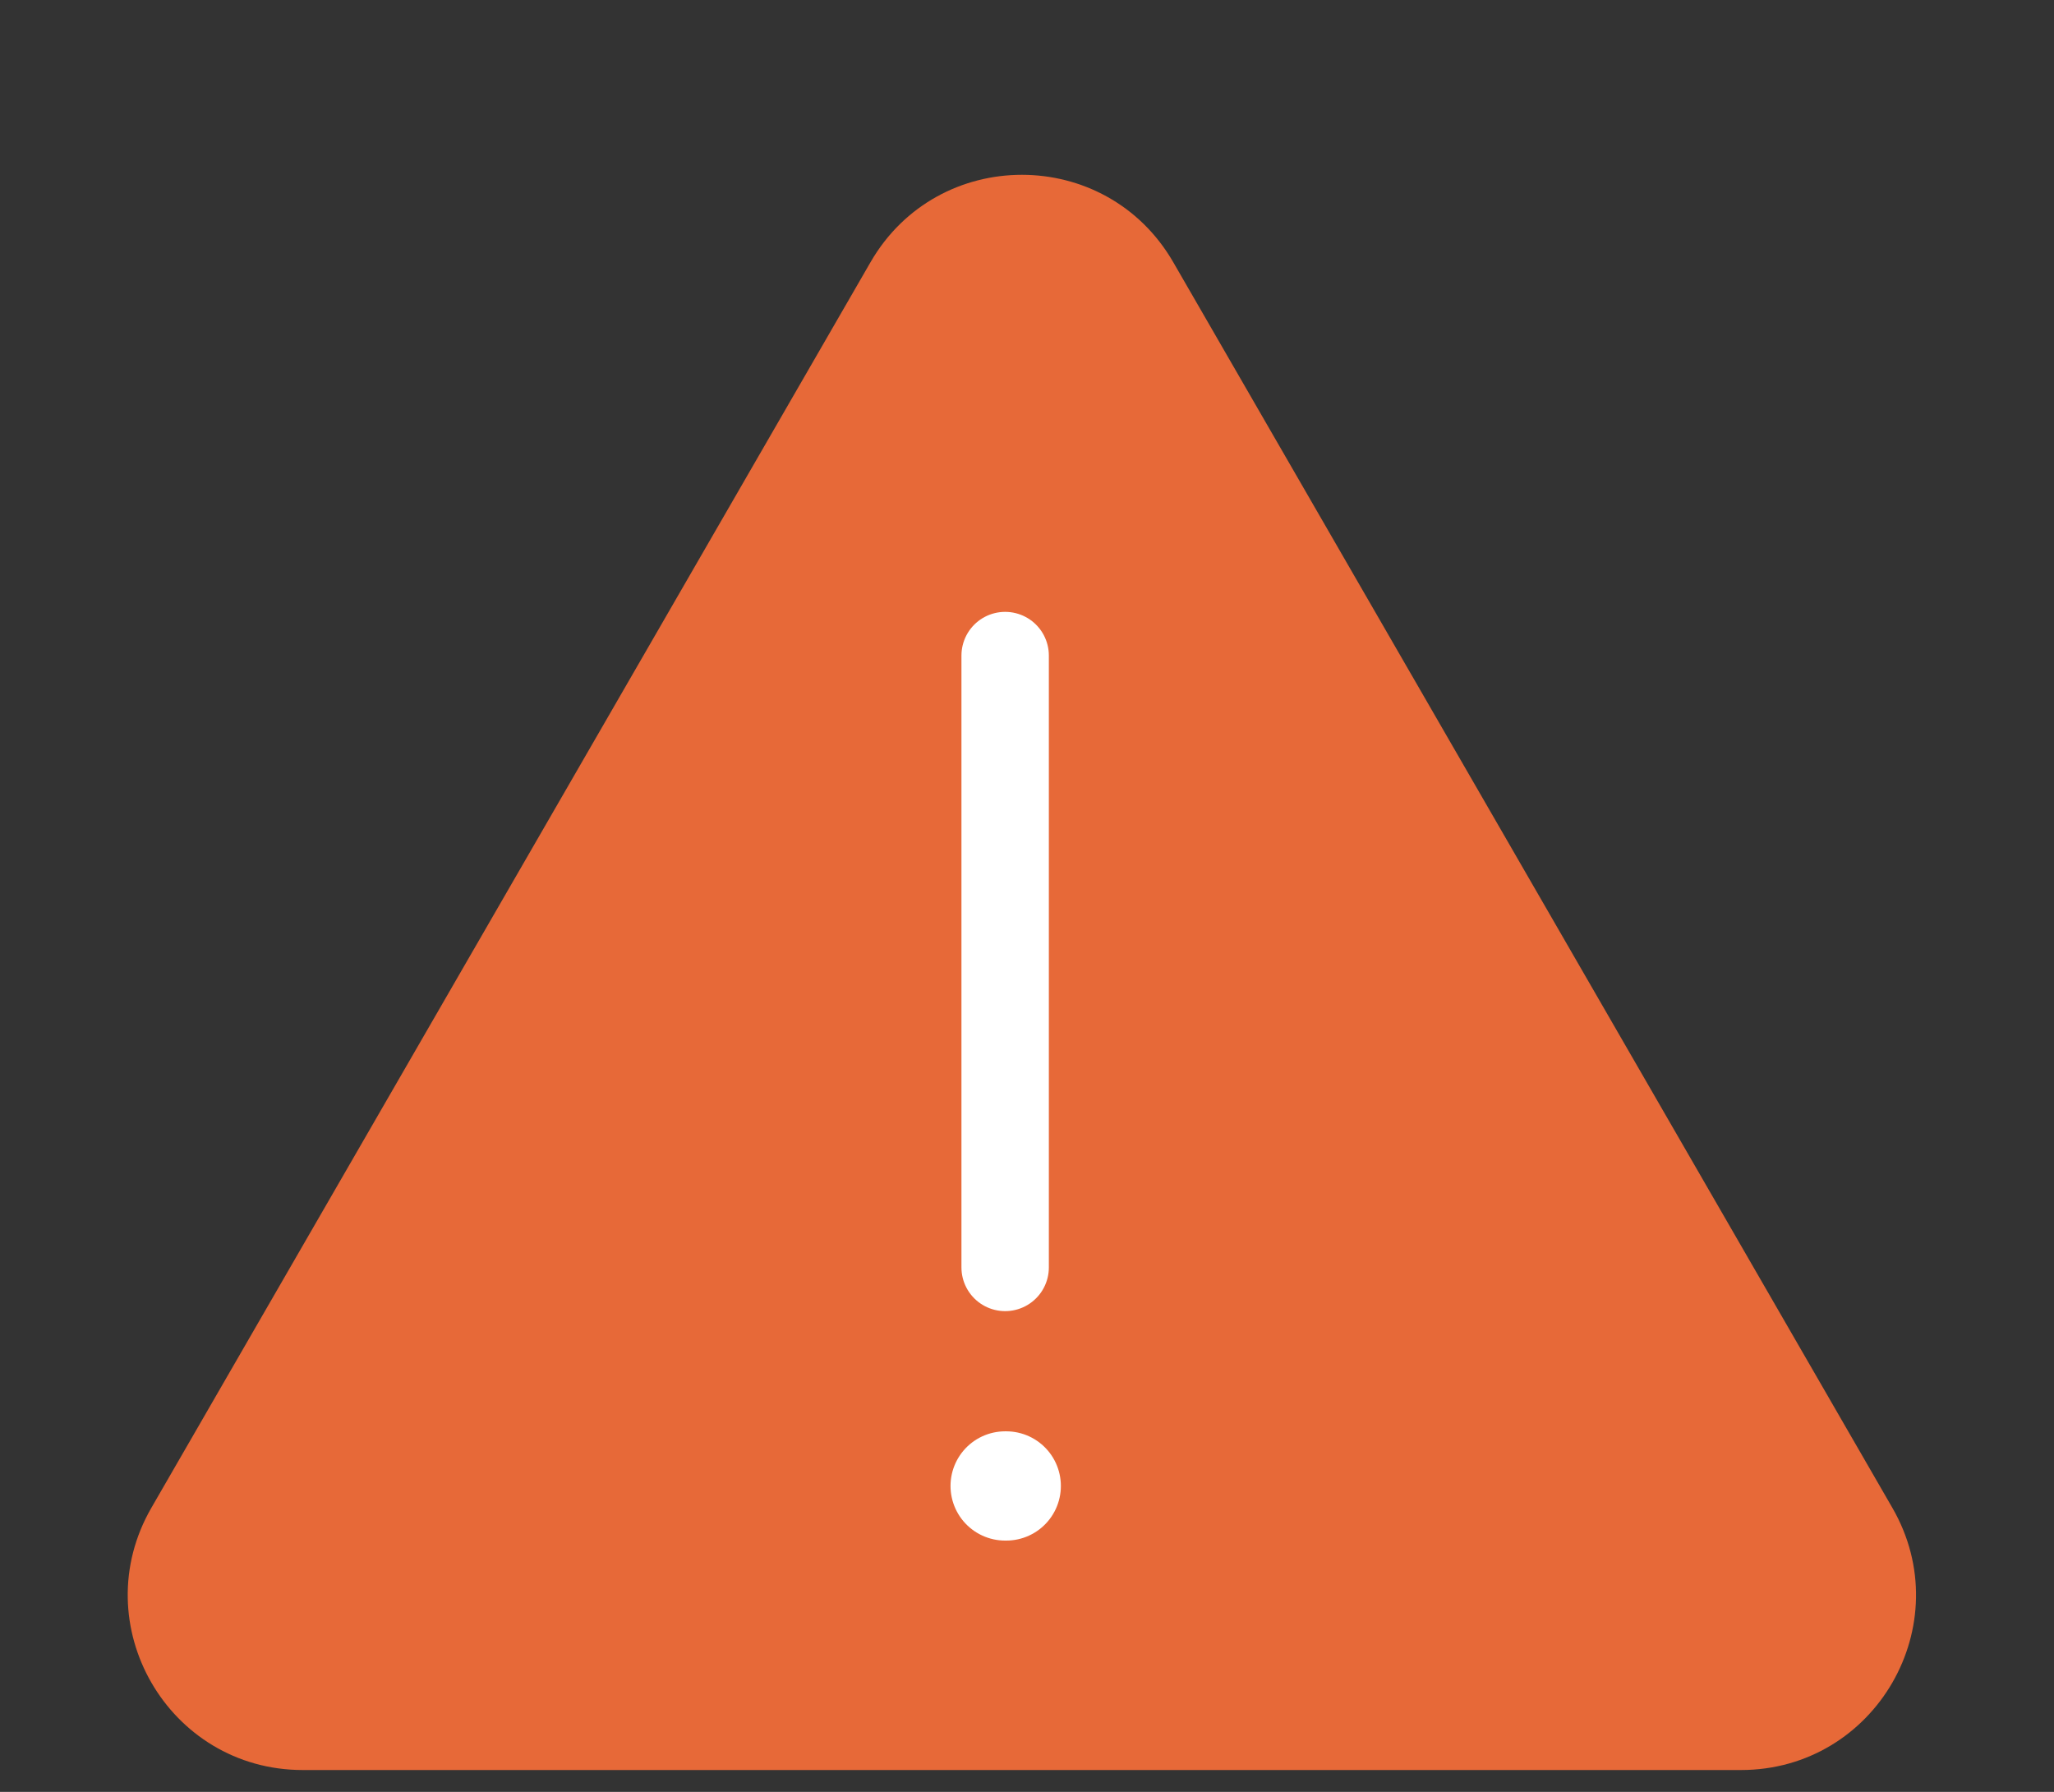 <svg width="47" height="41" viewBox="0 0 47 41" fill="none" xmlns="http://www.w3.org/2000/svg">
<rect x="0" y="0" width="47" height="41" fill="#333333" stroke="none"/>
<path d="M19.919 6C21.458 3.333 25.307 3.333 26.847 6L43.301 34.5C44.841 37.167 42.916 40.5 39.837 40.5H6.928C3.849 40.5 1.925 37.167 3.464 34.5L19.919 6Z" fill="#E76938"/>
<path d="M23 15V29" stroke="white" stroke-width="2" stroke-linecap="round" stroke-linejoin="round"/>
<path d="M23 34H23.025" stroke="white" stroke-width="2.5" stroke-linecap="round" stroke-linejoin="round"/>
</svg>

